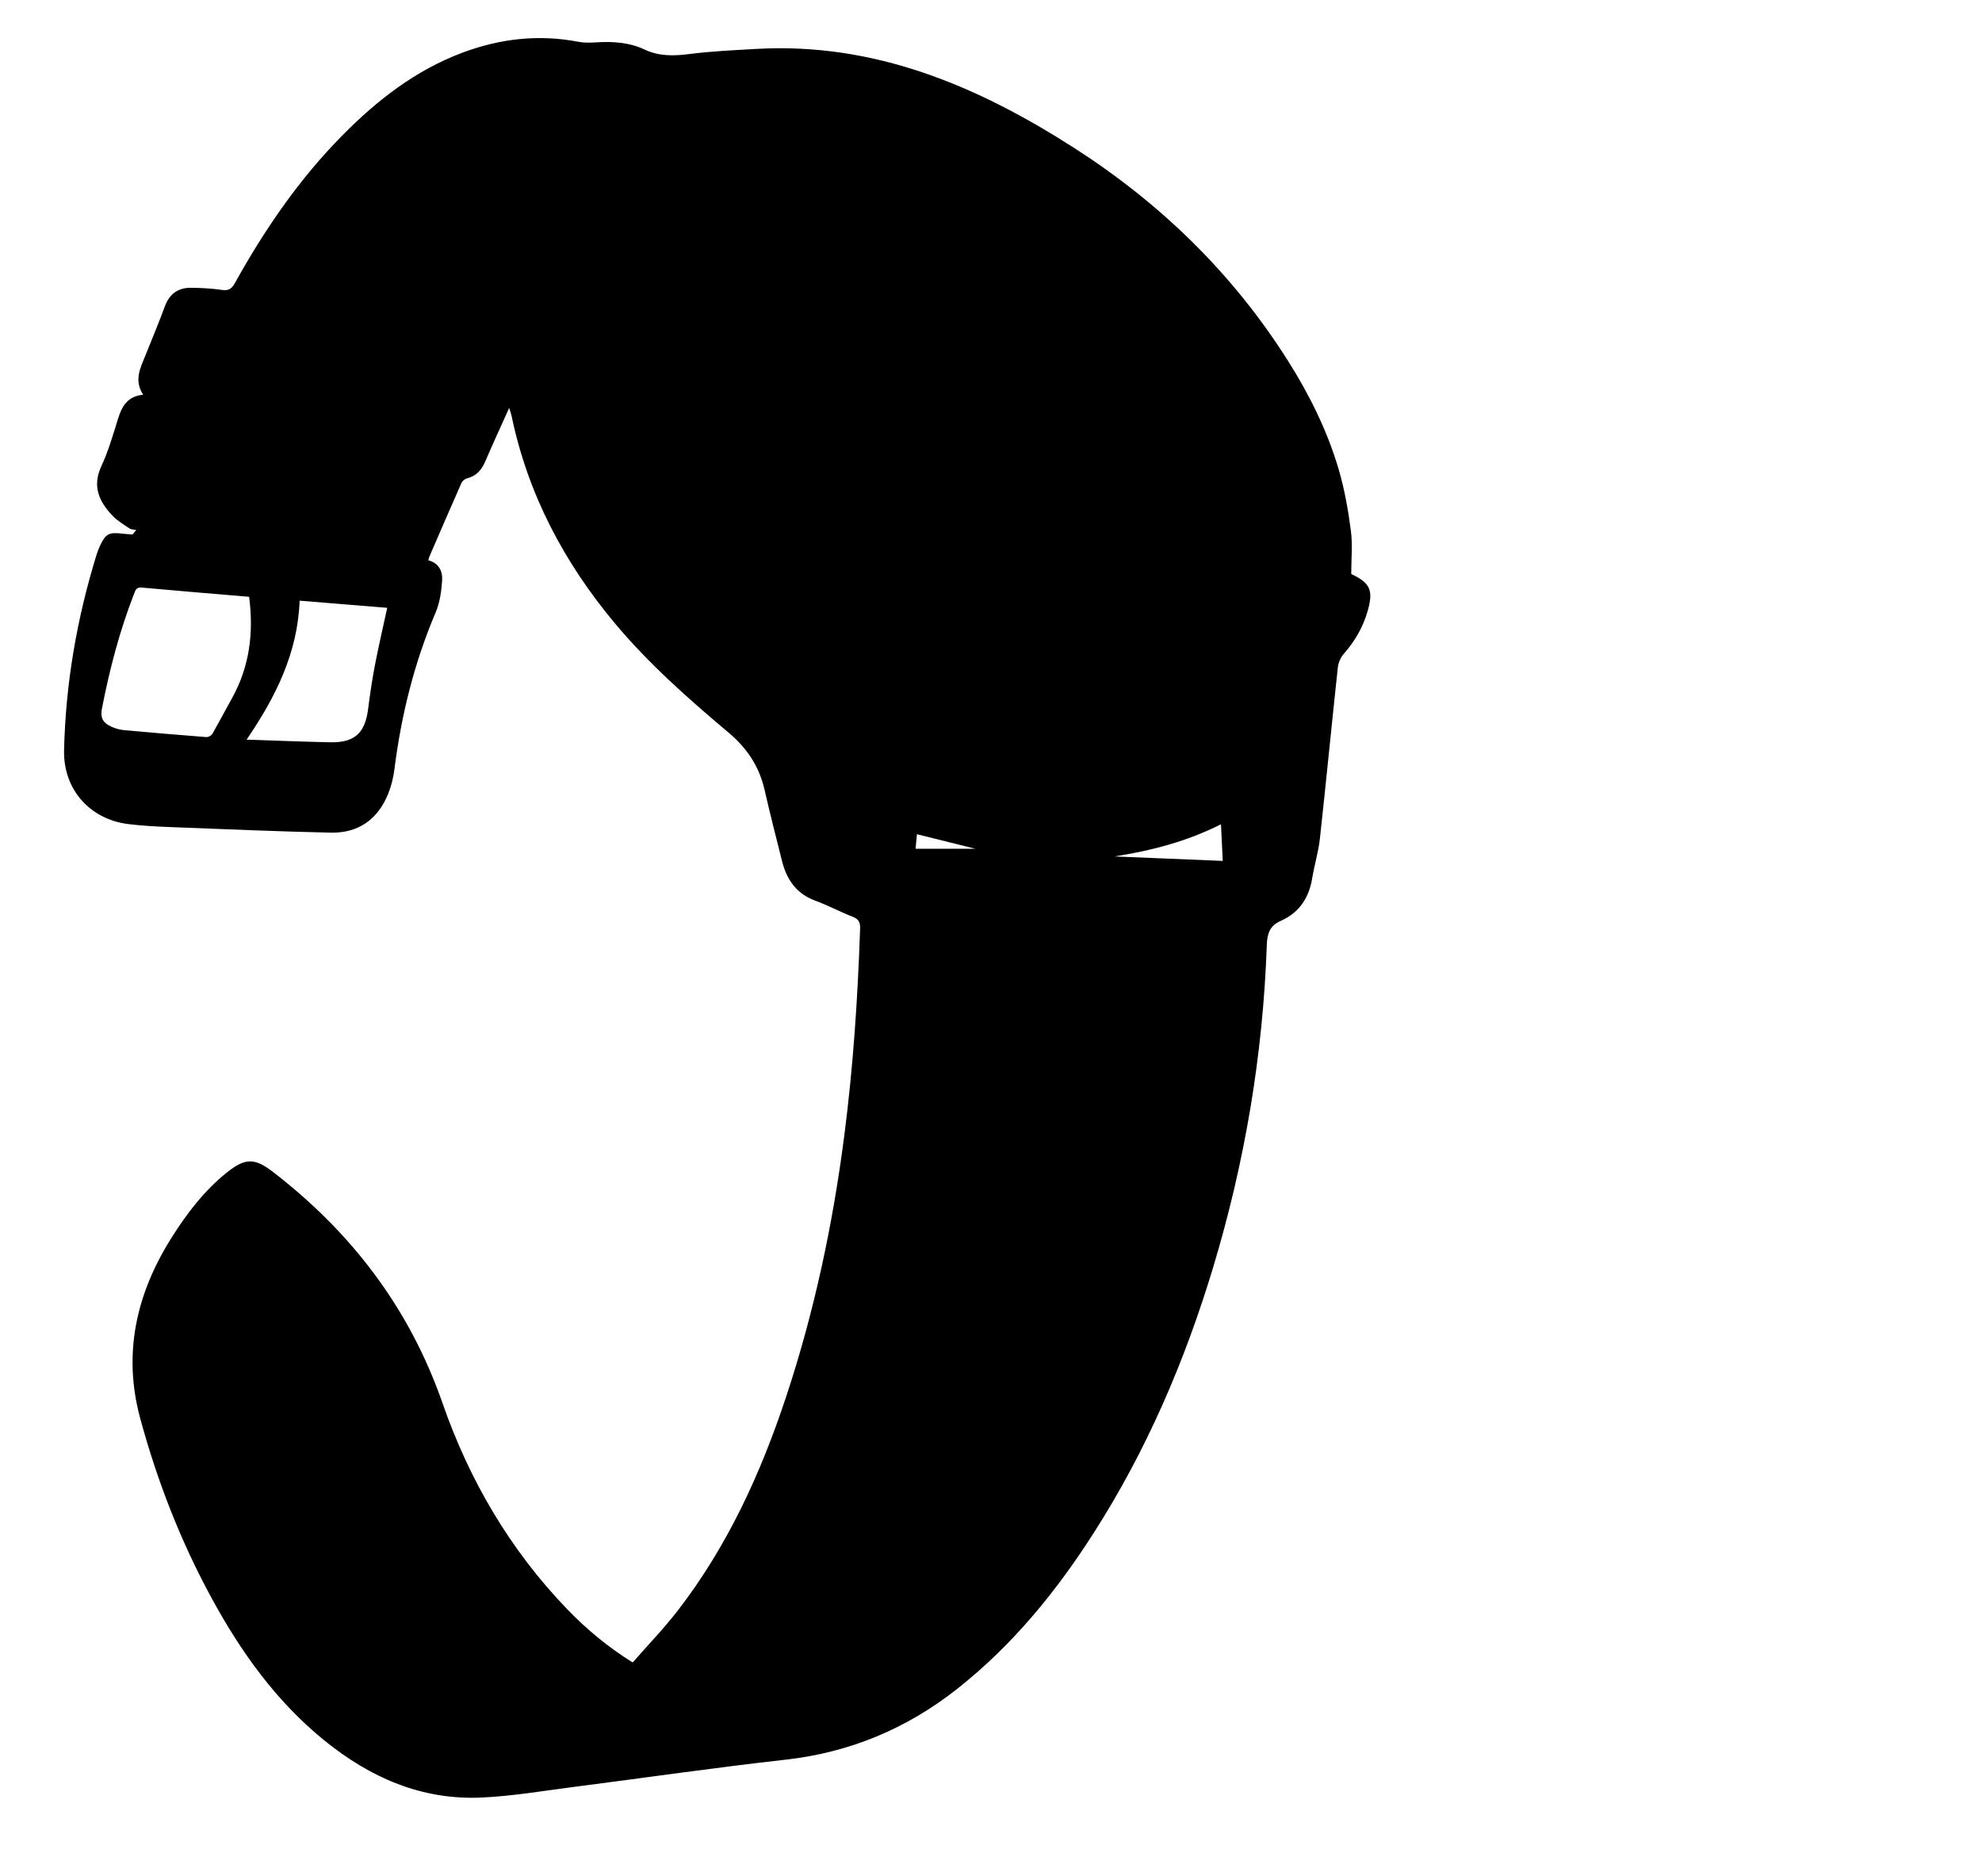 <?xml version="1.0" encoding="iso-8859-1"?>
<!-- Generator: Adobe Illustrator 16.0.0, SVG Export Plug-In . SVG Version: 6.00 Build 0)  -->
<!DOCTYPE svg PUBLIC "-//W3C//DTD SVG 1.1//EN" "http://www.w3.org/Graphics/SVG/1.1/DTD/svg11.dtd">
<svg version="1.1" id="Layer_1" xmlns="http://www.w3.org/2000/svg" xmlns:xlink="http://www.w3.org/1999/xlink" x="0px" y="0px"
	 width="1120px" height="1060px" viewBox="0 0 1120 1060" enable-background="new 0 0 1120 1060" xml:space="preserve">
<g>
	<path fill-rule="evenodd" clip-rule="evenodd" d="M763.561,324.298c10.719,5.108,12.635,9.193,9.295,20.901
		c-2.596,9.103-7.221,17.096-13.516,24.236c-1.781,2.02-3.066,5.032-3.357,7.721c-3.482,32.268-6.605,64.574-10.148,96.835
		c-0.814,7.414-3.098,14.655-4.293,22.042c-1.809,11.187-7.342,19.637-17.746,24.244c-6.266,2.775-7.713,7.128-7.939,13.634
		c-2.164,62.045-12.4,122.746-30.344,182.223c-15.967,52.925-37.553,103.226-67.381,149.867
		c-21.326,33.344-46.074,63.699-77.351,88.326c-28.558,22.486-60.677,35.878-97.025,39.943
		c-39.85,4.456-79.551,10.246-119.331,15.345c-17.33,2.222-34.647,5.196-52.056,6.021c-33.917,1.608-63.151-11.223-89.077-32.245
		c-27.245-22.094-47.185-50.059-63.804-80.598c-17.516-32.188-30.705-66.142-40.275-101.452
		c-9.889-36.484-2.242-70.229,17.528-101.702c8.722-13.886,18.609-26.897,31.514-37.207c10.449-8.35,15.721-8.226,26.245-0.091
		c44.445,34.354,76.962,76.982,95.644,130.684c15.109,43.434,38.176,82.858,70.45,116.279c10.795,11.179,22.642,21.107,36.92,30.018
		c8.588-9.831,17.75-19.279,25.729-29.642c27.854-36.177,46.547-76.984,60.877-120.167c16.06-48.396,26.549-97.891,33.037-148.381
		c4.973-38.708,7.579-77.561,8.875-116.534c0.117-3.51-0.843-5.321-4.242-6.639c-7.135-2.767-13.924-6.443-21.102-9.071
		c-10.663-3.904-16.112-11.881-18.75-22.283c-3.395-13.381-6.784-26.768-9.865-40.224c-3.04-13.276-9.803-23.559-20.417-32.491
		c-22.677-19.084-44.946-38.719-64.08-61.579c-28.834-34.449-49.254-73.039-58.474-117.245c-0.258-1.238-0.716-2.434-1.37-4.615
		c-4.822,10.744-9.346,20.537-13.607,30.441c-2.049,4.762-5.035,8.082-10.222,9.375c-1.213,0.302-2.641,1.482-3.147,2.623
		c-6.136,13.837-12.121,27.742-18.131,41.635c-0.249,0.574-0.36,1.209-0.603,2.047c6.048,1.57,8.171,6.271,7.814,11.443
		c-0.417,6.037-1.268,12.39-3.609,17.891c-12.099,28.424-19.458,58.005-23.323,88.572c-0.6,4.741-1.756,9.555-3.539,13.979
		c-5.843,14.499-16.874,22.351-32.489,22.005c-30.141-0.669-60.27-1.976-90.398-3.142c-7.985-0.309-15.997-0.71-23.92-1.69
		c-21.837-2.701-36.858-19.658-36.355-41.717c0.859-37.661,7.243-74.478,18.349-110.471c0.587-1.902,1.341-3.771,2.194-5.57
		c2.917-6.153,5.01-7.231,11.831-6.409c2.098,0.253,4.213,0.354,6.321,0.525c0.694-0.843,1.389-1.685,2.083-2.527
		c-1.295-0.28-2.82-0.219-3.844-0.905c-3.305-2.214-6.828-4.318-9.538-7.16c-7.576-7.945-11.616-16.577-6.344-27.956
		c3.97-8.567,6.632-17.776,9.434-26.837c2.163-6.996,5.272-12.648,14.216-13.598c-5.398-8.215-1.497-15.307,1.401-22.521
		c3.662-9.116,7.45-18.187,10.853-27.399c2.589-7.008,7.441-10.553,14.726-10.478c5.812,0.059,11.673,0.33,17.41,1.192
		c3.801,0.572,5.605-0.567,7.405-3.809c16.891-30.425,36.46-58.947,61.027-83.767c19.509-19.711,41.104-36.505,67.399-46.396
		c21.355-8.032,43.226-10.549,65.783-6.208c3.182,0.612,6.564,0.529,9.825,0.32c9.443-0.605,18.793-0.048,27.402,4.008
		c8.276,3.899,16.486,3.713,25.293,2.589c12.516-1.597,25.173-2.17,37.787-2.893c66.929-3.837,125.176,20.92,179.839,55.984
		c48.844,31.333,89.734,71.087,120.871,120.404c12.139,19.228,22.189,39.522,28.59,61.344c3.293,11.221,5.322,22.904,6.848,34.52
		C764.396,307.765,763.561,315.879,763.561,324.298z M140.77,337.2c-20.647-1.75-40.69-3.385-60.714-5.215
		c-3.058-0.279-3.503,1.485-4.315,3.568c-8.176,20.992-13.83,42.653-18.126,64.755c-1.144,5.885,1.109,8.445,5.591,10.39
		c2.106,0.914,4.426,1.604,6.702,1.814c15.569,1.434,31.15,2.756,46.739,3.951c1.087,0.083,2.782-0.853,3.334-1.81
		c3.815-6.619,7.351-13.398,11.072-20.073C141.006,376.729,143.432,357.643,140.77,337.2z M139.342,417.917
		c16.544,0.534,31.841,1.146,47.145,1.487c13.824,0.307,19.783-5.136,21.516-18.726c1.051-8.244,2.255-16.484,3.823-24.643
		c2.058-10.71,4.543-21.337,6.976-32.607c-16.419-1.341-32.558-2.658-49.491-4.041C168.247,368.913,155.819,393.729,139.342,417.917
		z M629.764,483.902c20.197,0.832,40.395,1.663,61.189,2.519c-0.346-7.201-0.654-13.613-0.994-20.694
		C670.734,475.414,650.621,480.65,629.764,483.902z M518.154,471.348c-0.259,2.737-0.47,4.958-0.781,8.229
		c12.176,0,23.86,0,33.881,0C541.639,477.186,530.29,474.364,518.154,471.348z"/>
</g>
</svg>
